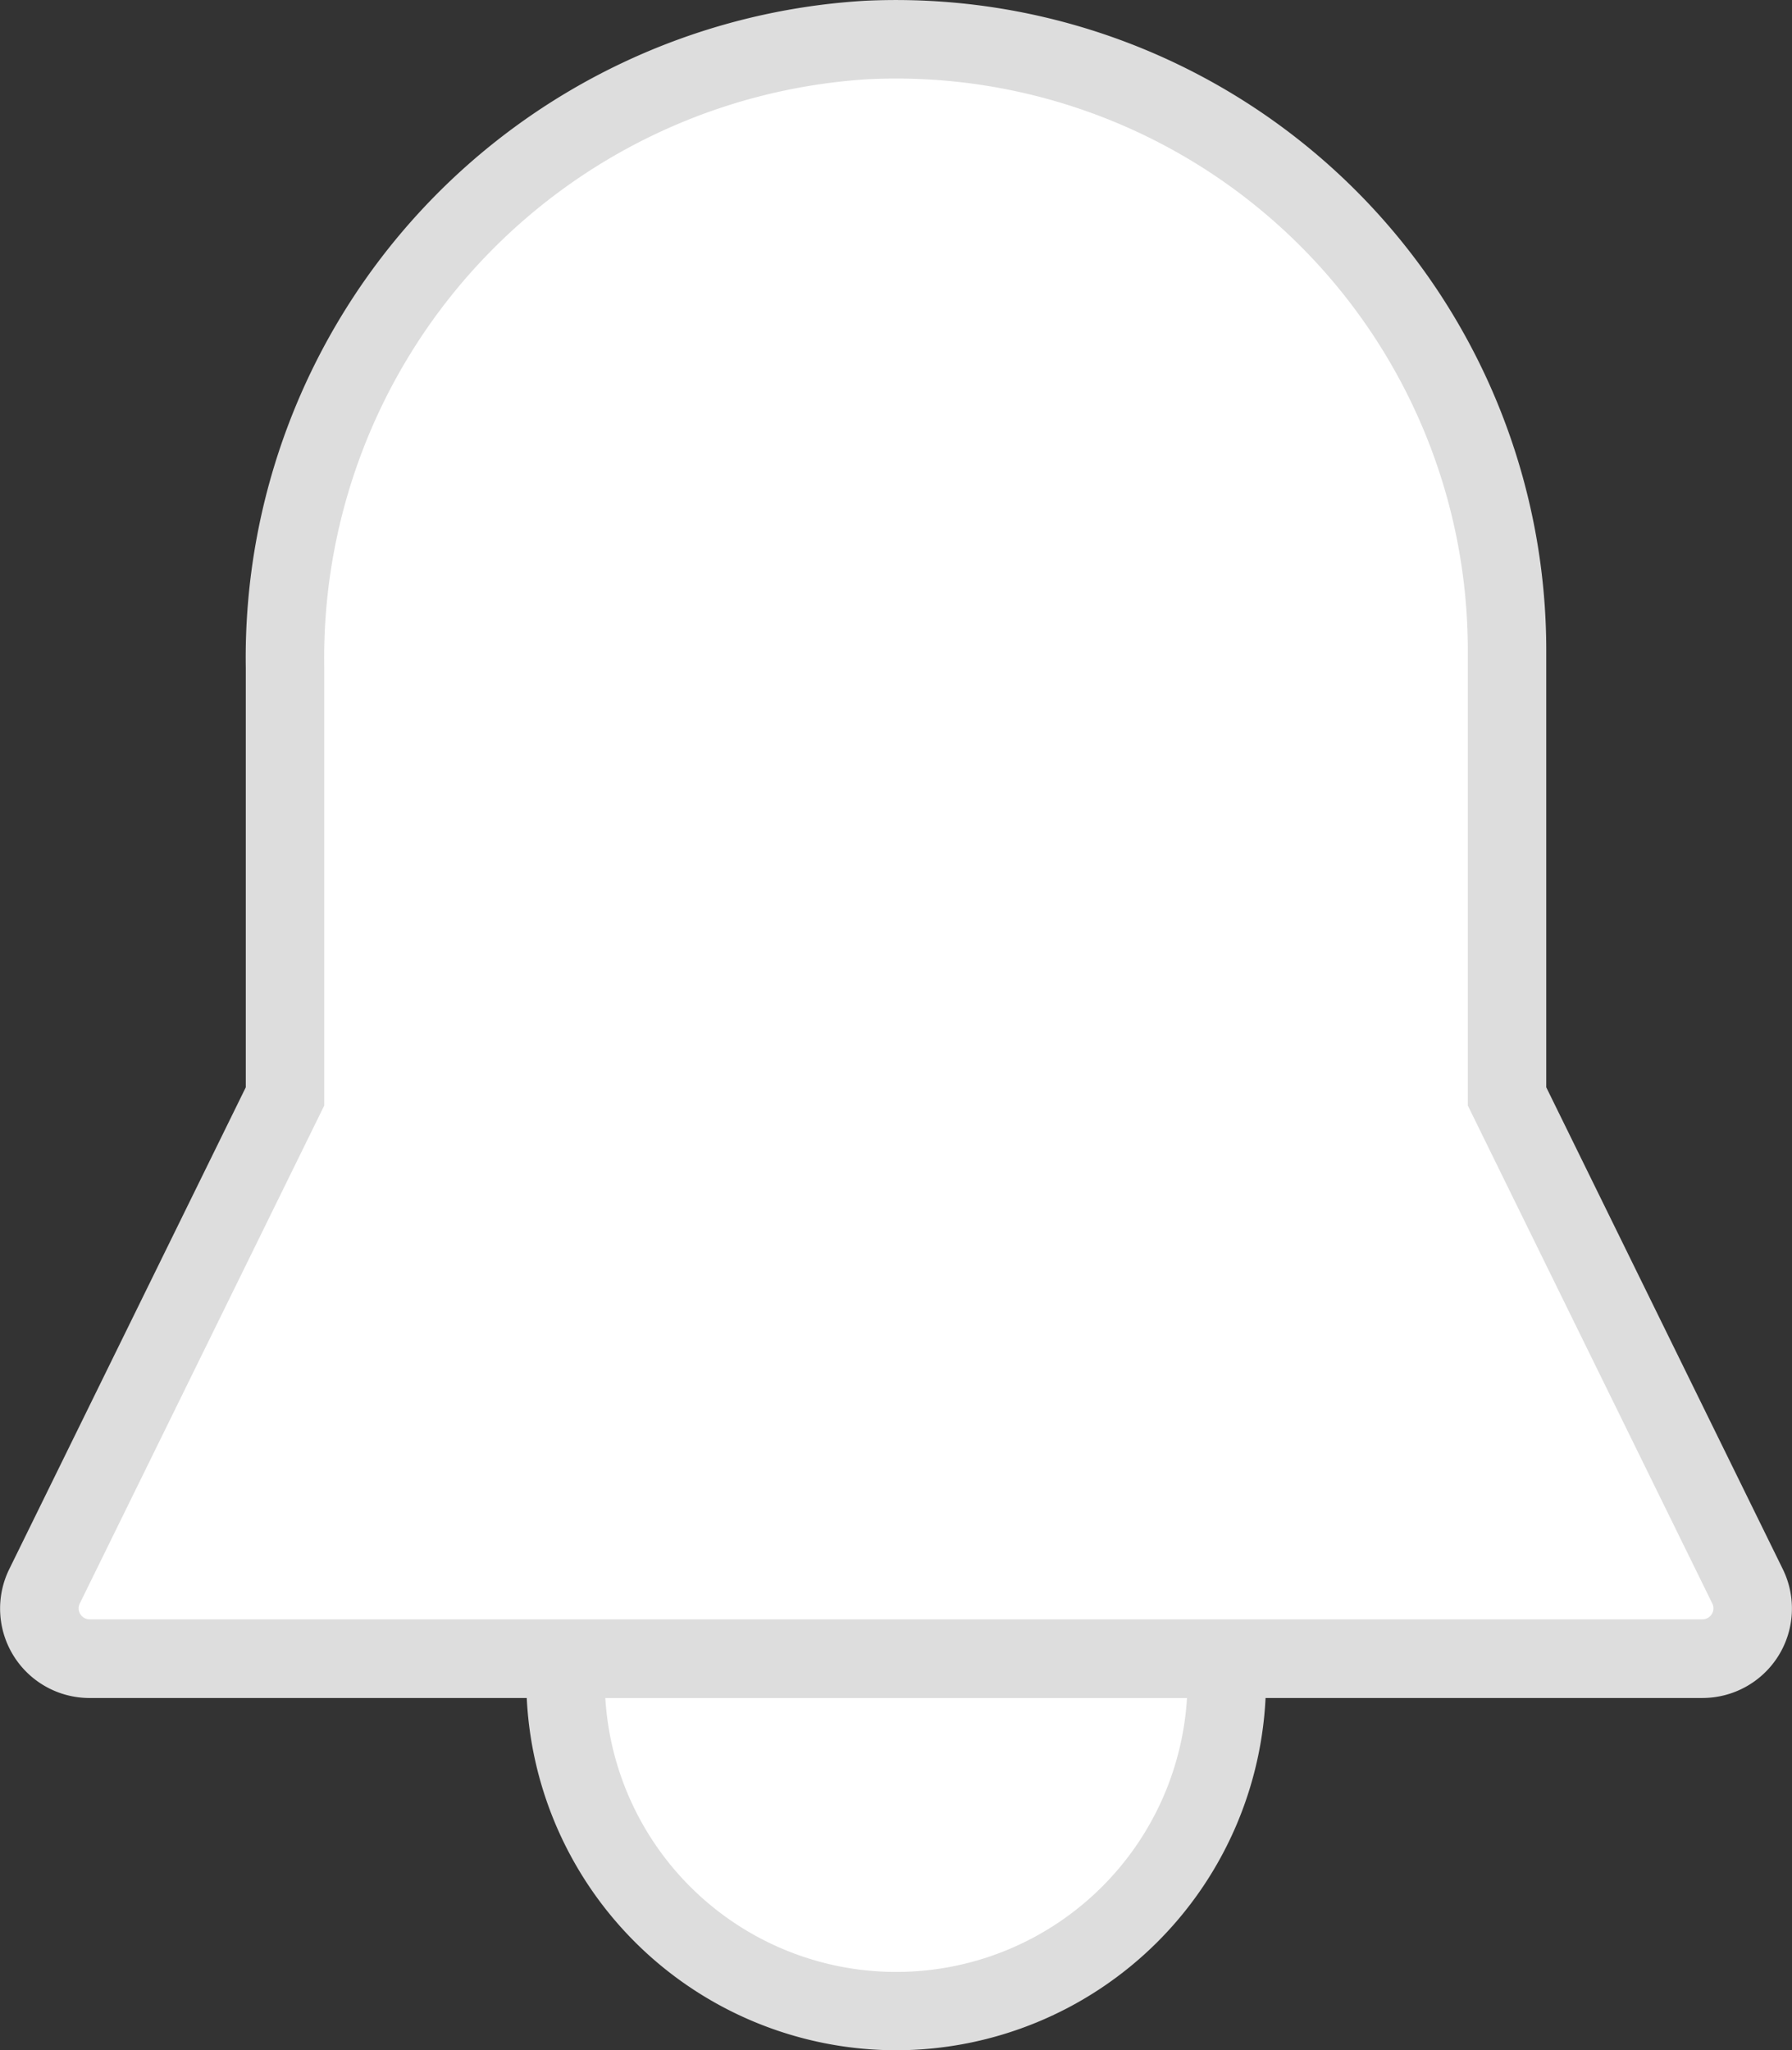 <svg xmlns="http://www.w3.org/2000/svg" width="57.2" height="65.445" viewBox="0 0 57.2 65.445"><rect x="0" y="0" width="57.2" height="65.445" fill="#333333" stroke="none"/><defs><style>.a{fill:#fff;}.b{fill:#ddd;}</style></defs><g transform="translate(16.796 53.642)"><path class="a" d="M2115.626,1231.12a10.551,10.551,0,1,1-21.1,0" transform="translate(-2093.272 -1231.12)"/><path class="b" d="M2103.828,1242.923a11.817,11.817,0,0,1-11.8-11.8h2.505a9.3,9.3,0,0,0,18.6,0h2.505A11.817,11.817,0,0,1,2103.828,1242.923Z" transform="translate(-2092.024 -1231.12)"/></g><g transform="translate(0 0)"><path class="a" d="M2114.093,1178.261h-51.485a1.6,1.6,0,0,1-1.438-2.309l7.678-15.641v-13.69c0-10.5,8.07-19.538,18.56-20.032a19.5,19.5,0,0,1,20.446,19.481v14.24l7.678,15.641A1.6,1.6,0,0,1,2114.093,1178.261Z" transform="translate(-2059.751 -1125.314)"/><path class="b" d="M2112.846,1178.266H2061.36a2.855,2.855,0,0,1-2.562-4.113l7.55-15.38v-13.4a21.009,21.009,0,0,1,19.754-21.283,20.757,20.757,0,0,1,21.757,20.732v13.95l7.55,15.38a2.855,2.855,0,0,1-2.563,4.113Zm-25.734-51.694c-.3,0-.594.007-.893.021a18.508,18.508,0,0,0-17.366,18.781v13.98l-7.806,15.9a.35.35,0,0,0,.314.5h51.486a.35.35,0,0,0,.314-.5l-7.806-15.9v-14.531a18.25,18.25,0,0,0-18.242-18.251Z" transform="translate(-2058.503 -1124.065)"/></g></svg>